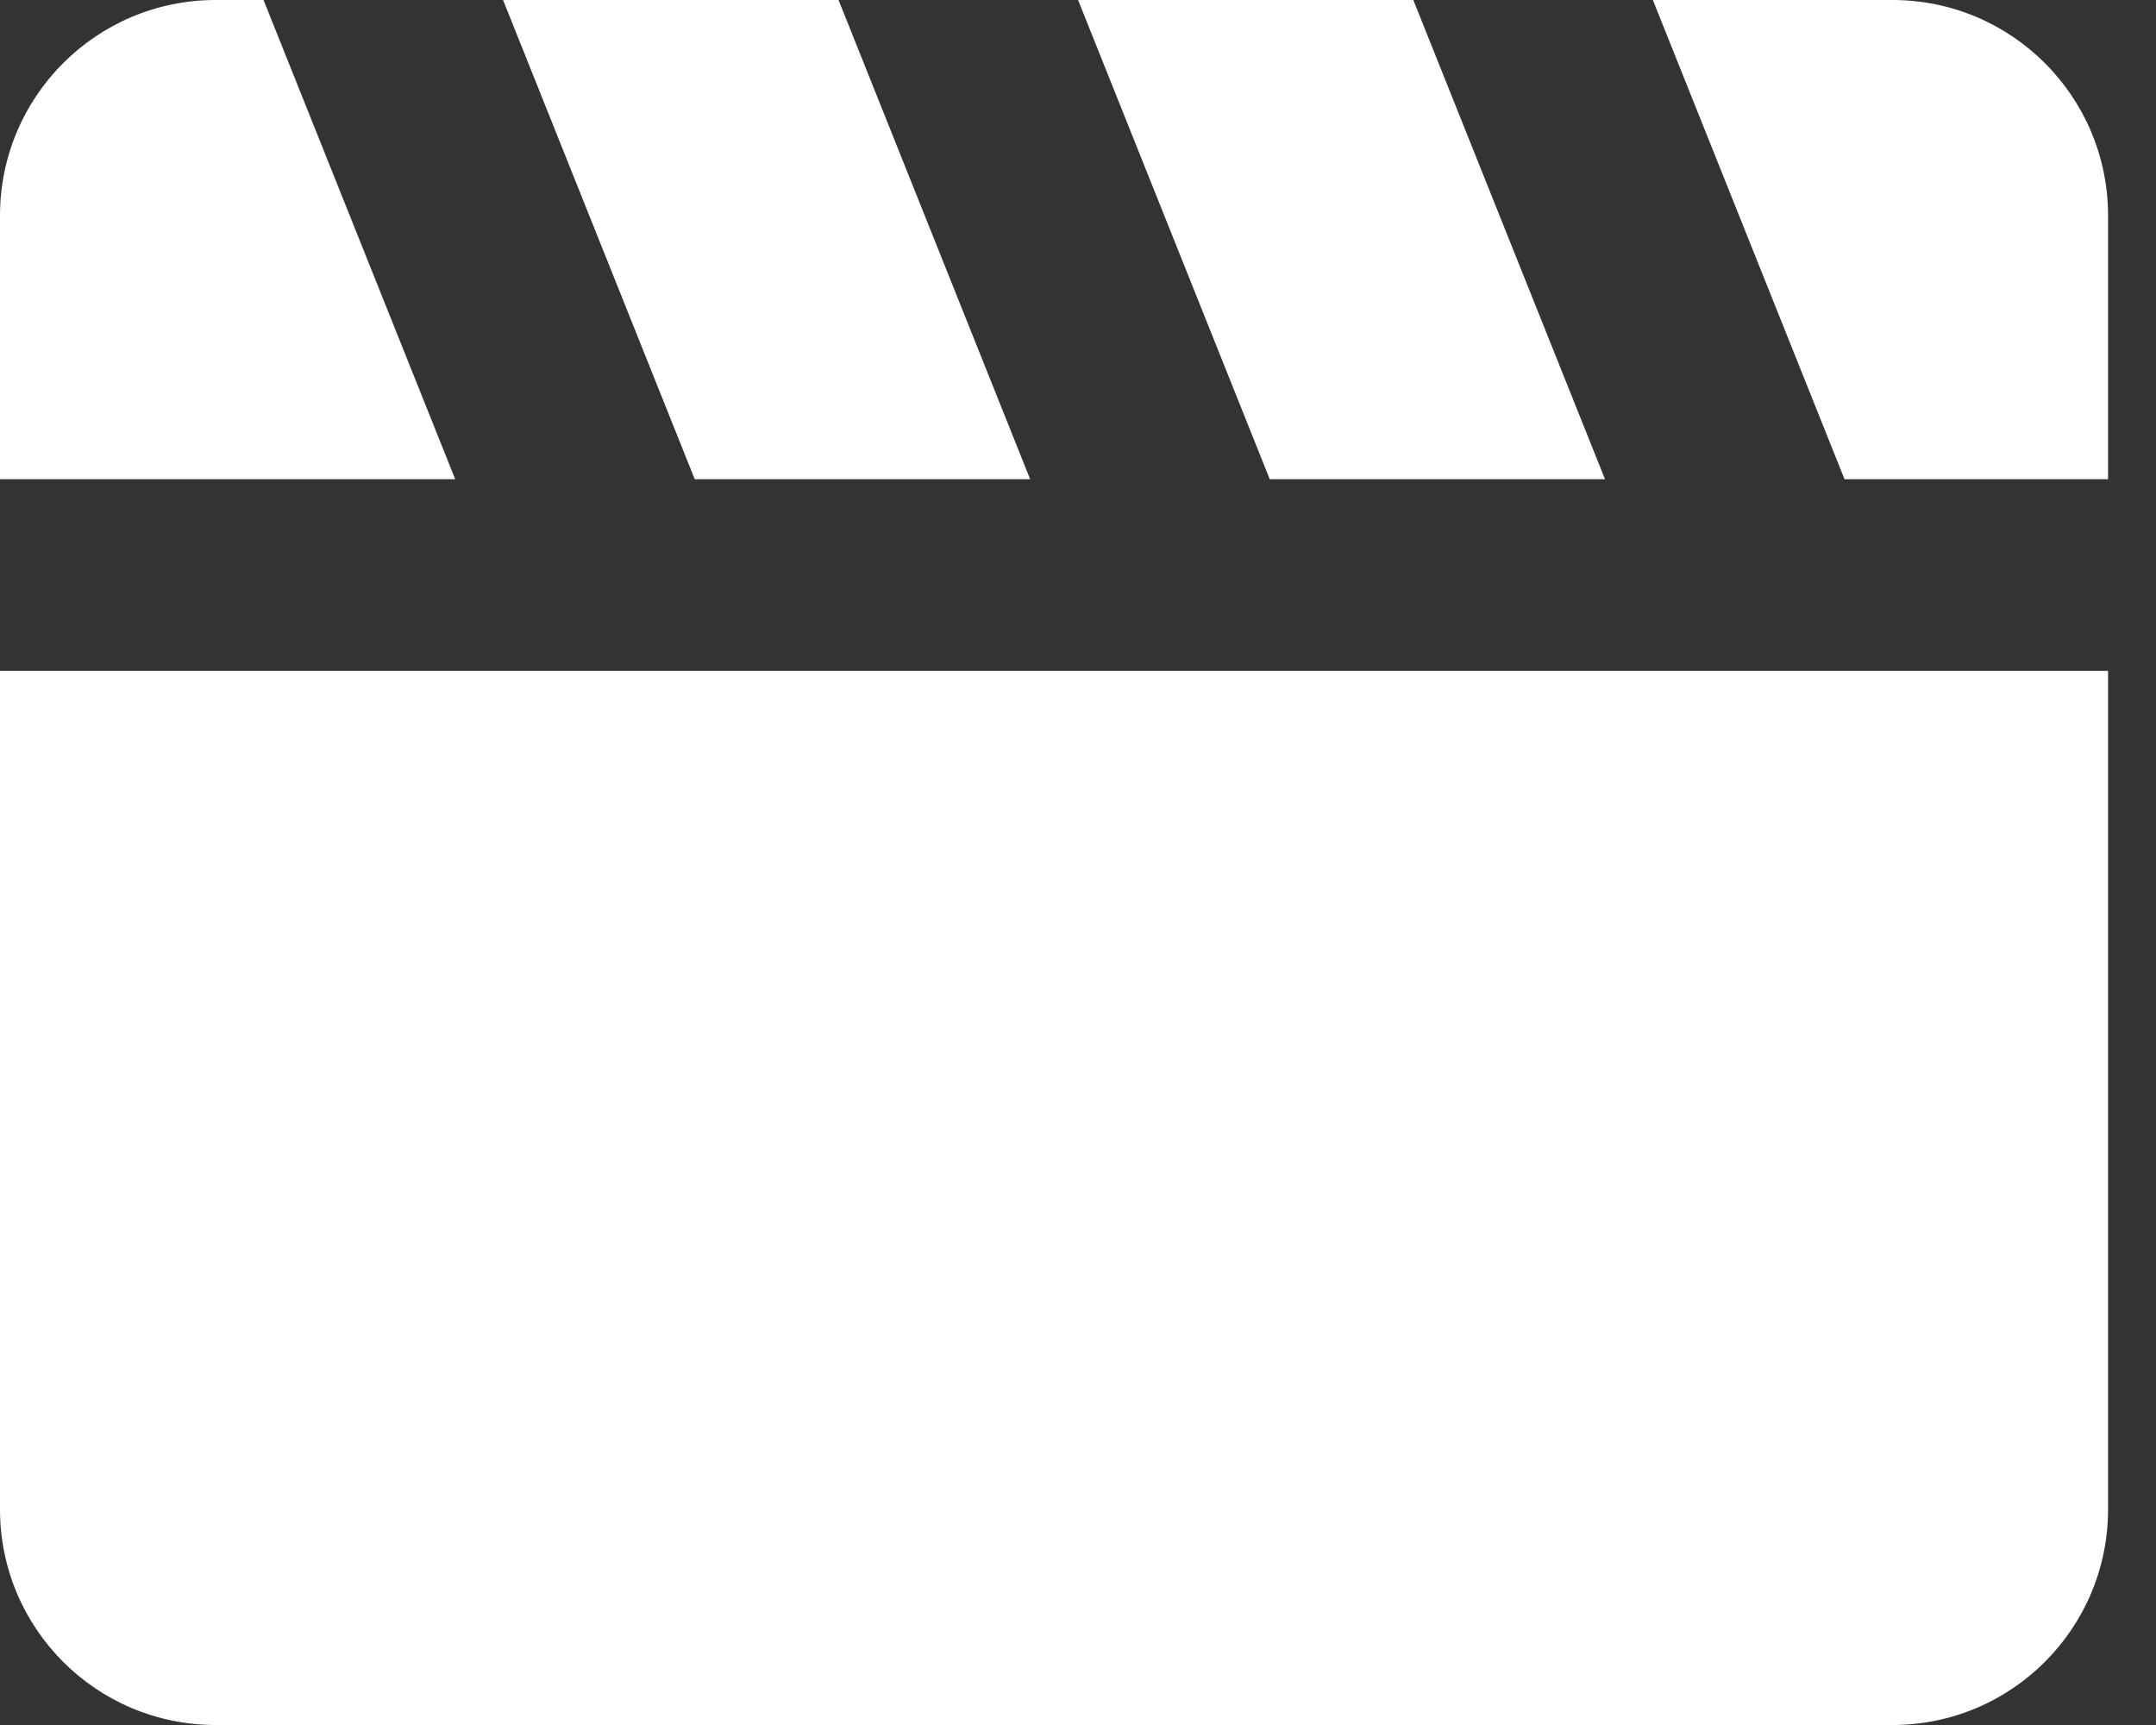 <svg width="30" height="24" viewBox="0 0 30 24" fill="none" xmlns="http://www.w3.org/2000/svg">
<rect x="0" y="0" width="30" height="24" fill="#333333" stroke="none"/>
<path fill-rule="evenodd" clip-rule="evenodd" d="M0 3C0 1.343 1.343 0 3 0H3.667L6.334 6.667H9.667L7 0H11.668L14.334 6.667H17.668L15.001 0H19.666L22.333 6.667H25.666L22.999 0H26.333C27.99 0 29.333 1.343 29.333 3V6.667H0V3ZM0 9.334H29.333V21C29.333 22.657 27.99 24 26.333 24H3C1.343 24 0 22.657 0 21V9.334Z" fill="white"/>
</svg>
